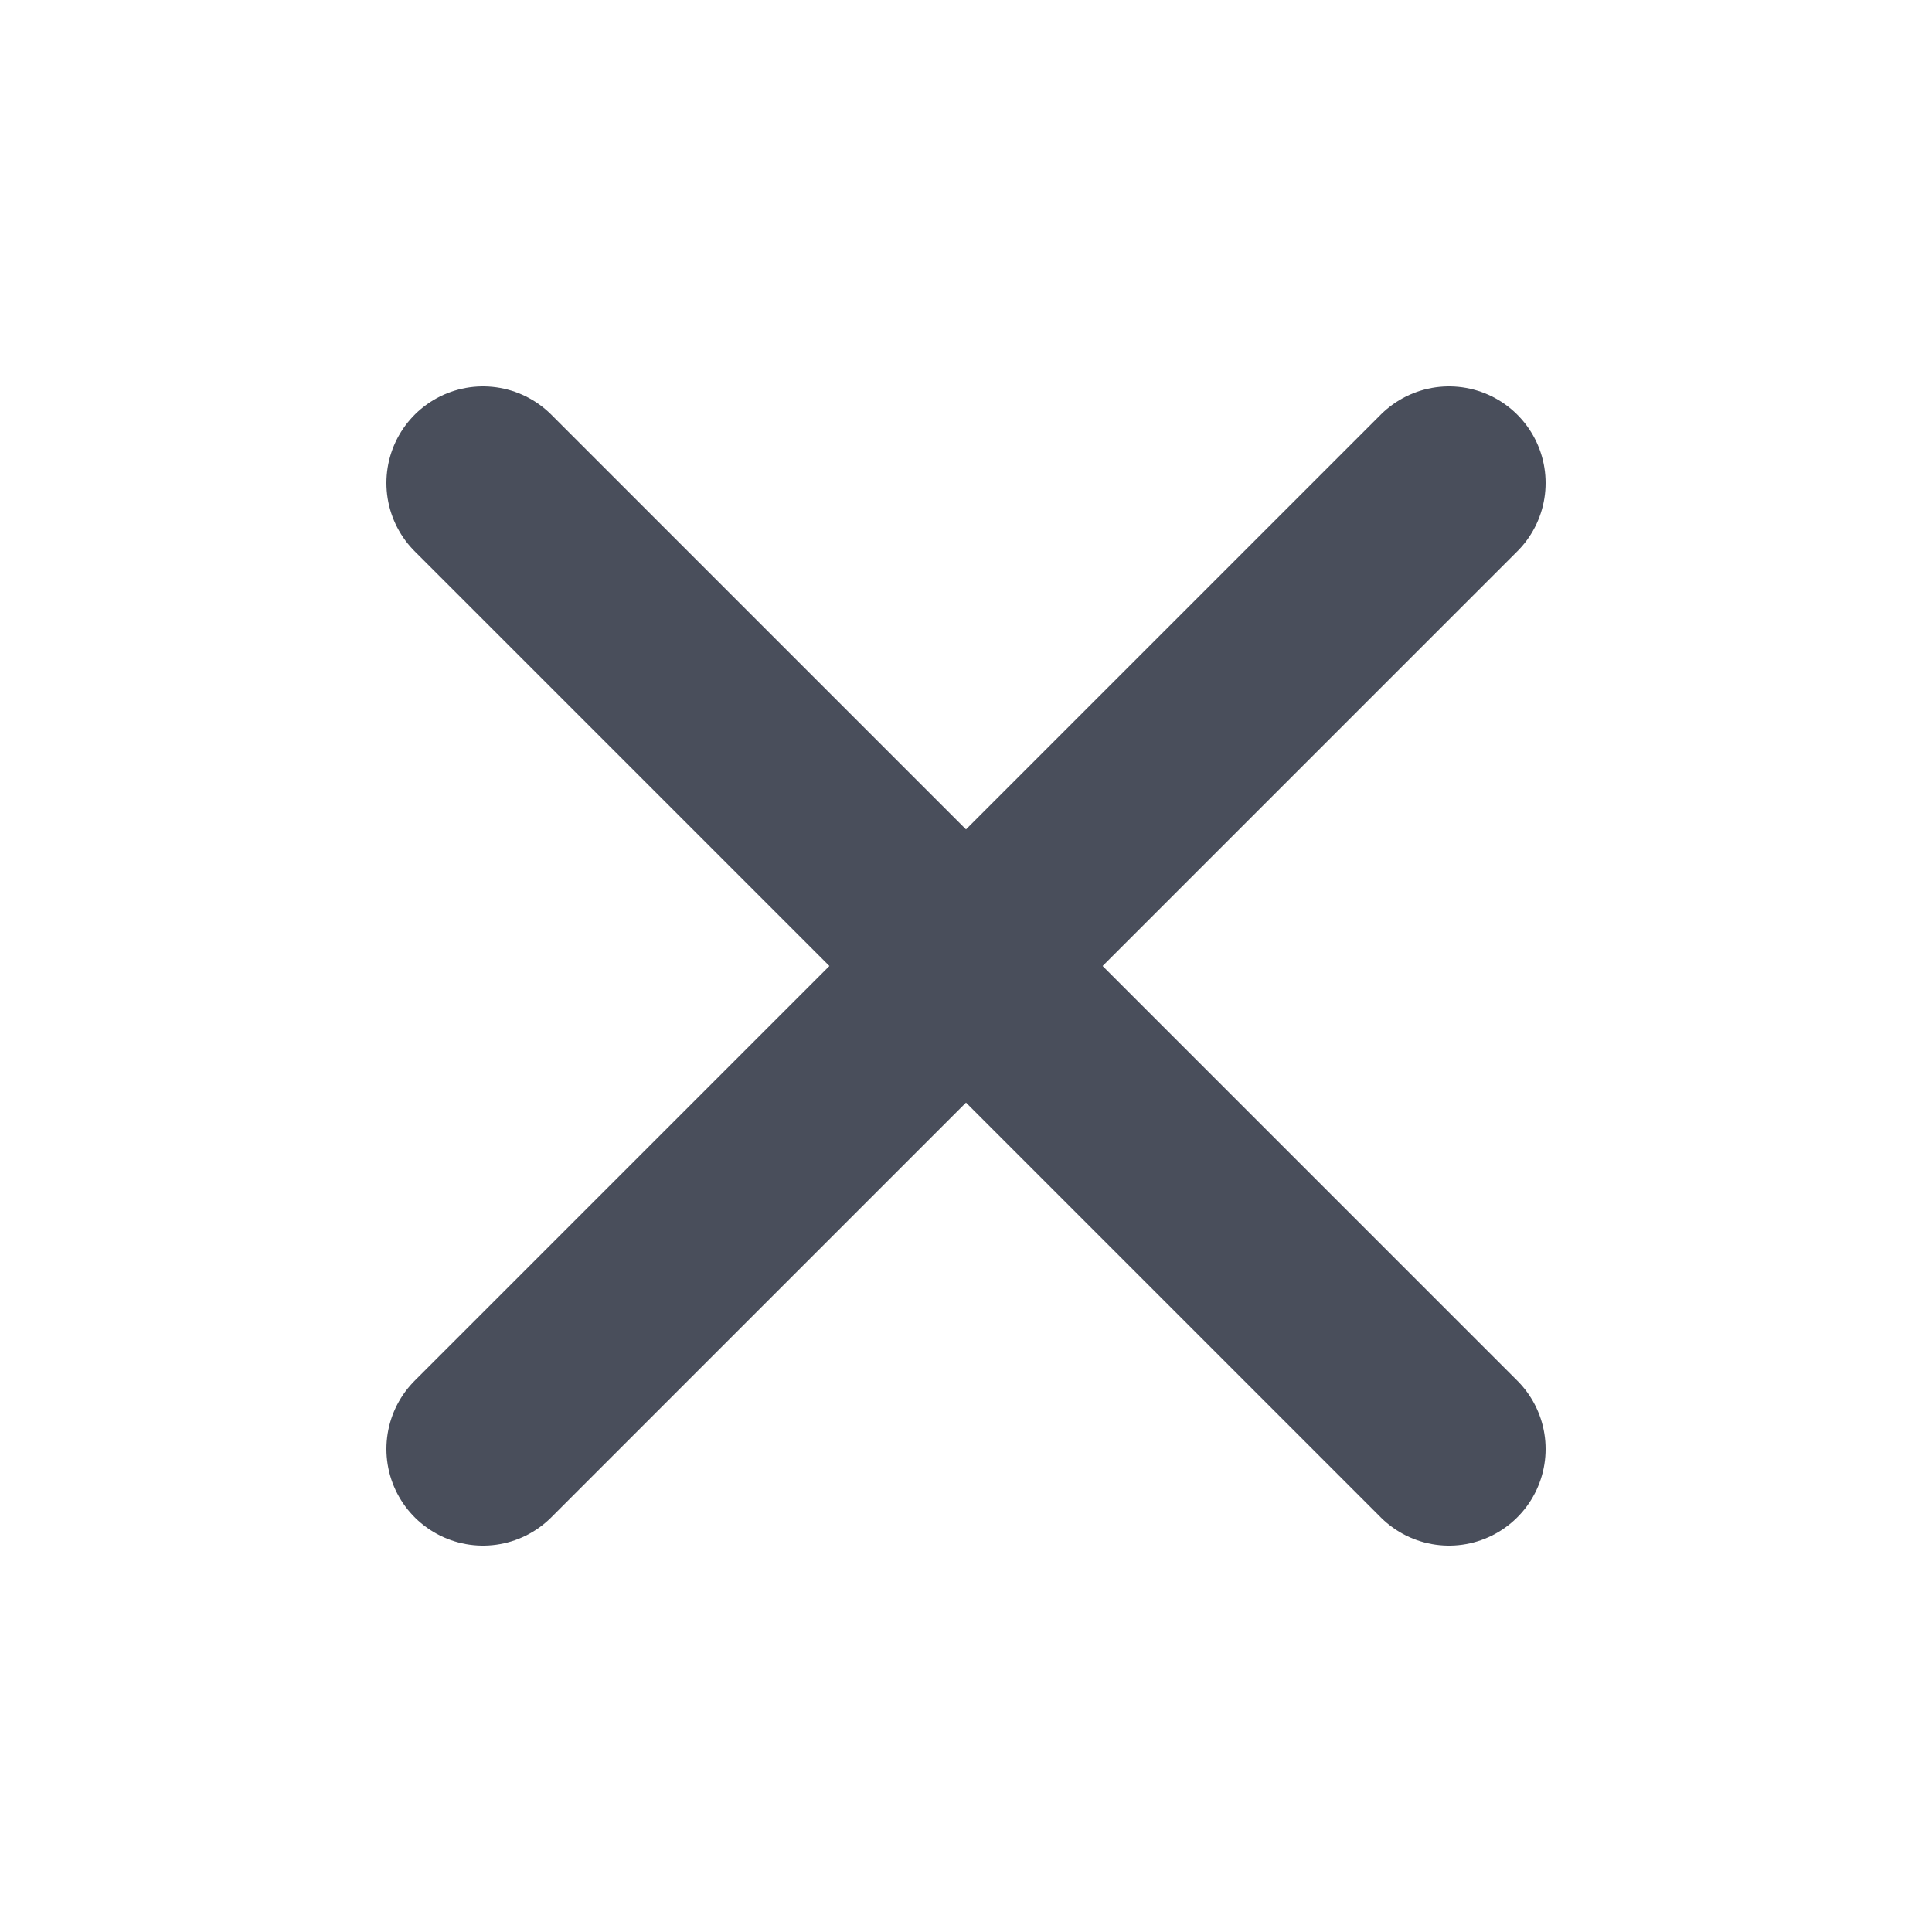 <svg width="20" height="20" viewBox="0 0 20 20" fill="none" xmlns="http://www.w3.org/2000/svg">
<path d="M5 15L15 5" stroke="#494E5B" stroke-width="2" stroke-miterlimit="10" stroke-linecap="round" stroke-linejoin="round"/>
<path d="M15 15L5 5" stroke="#494E5B" stroke-width="2" stroke-miterlimit="10" stroke-linecap="round" stroke-linejoin="round"/>
</svg>
